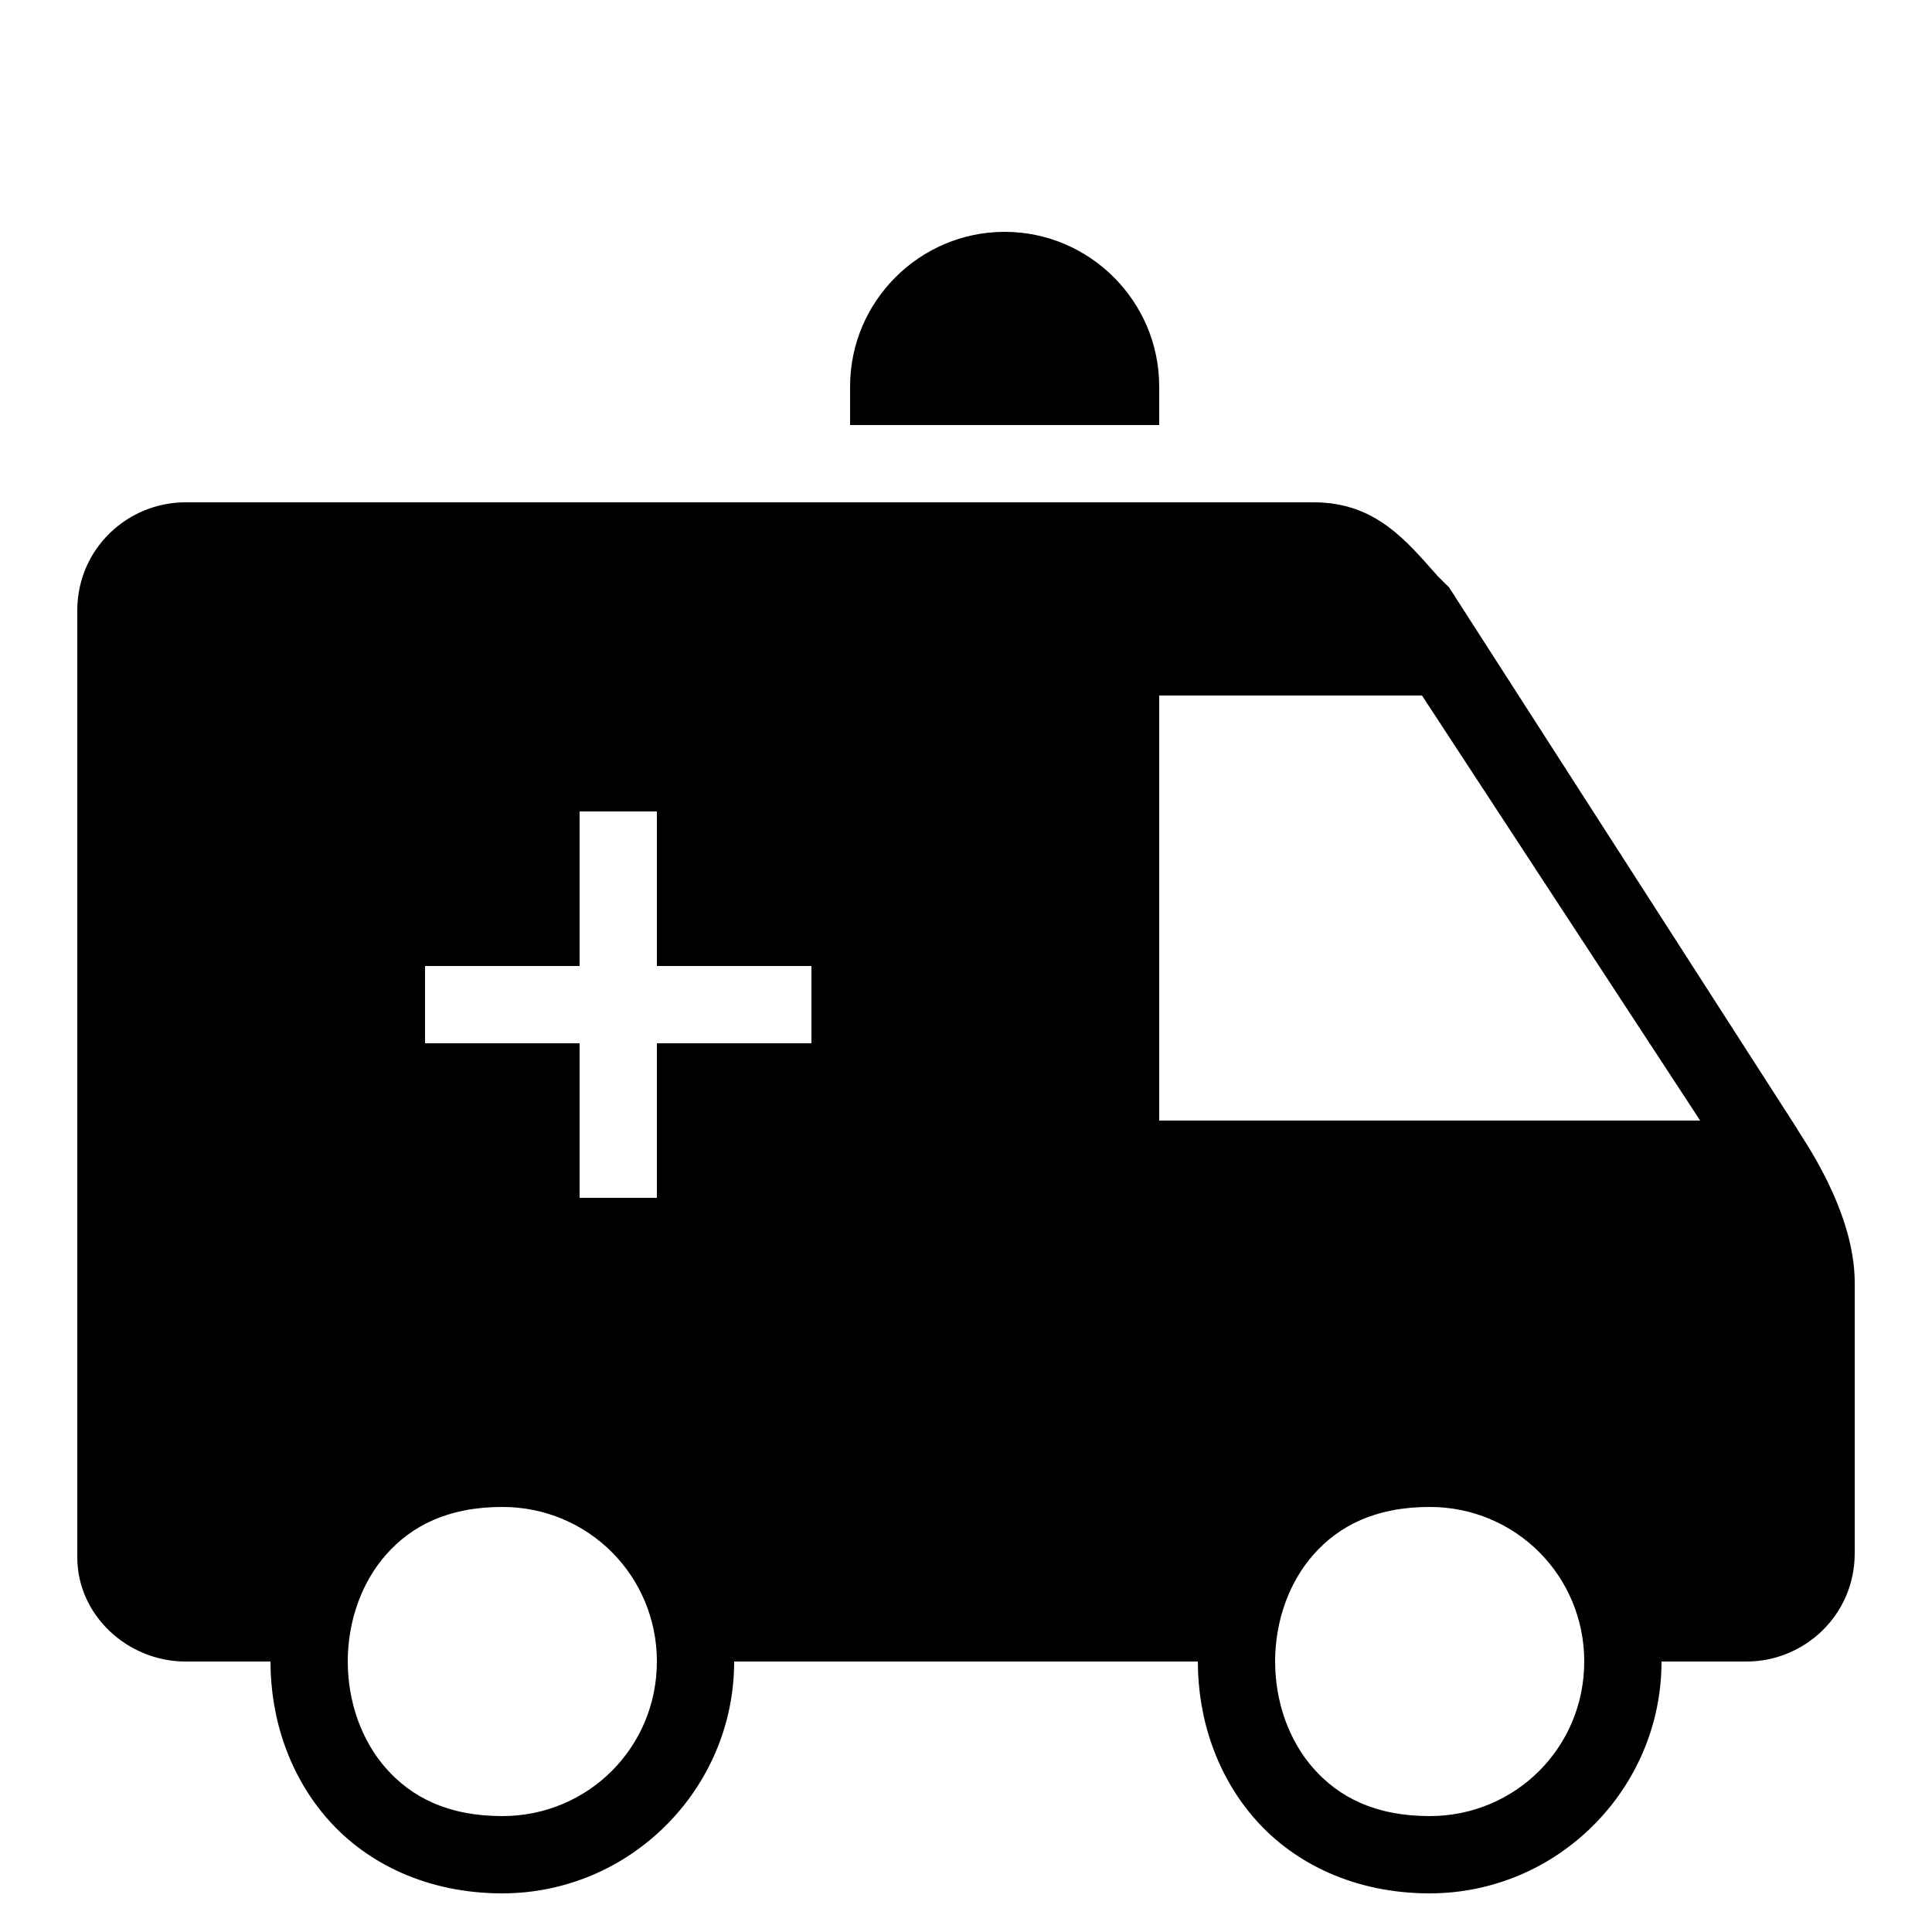 ﻿<?xml version="1.0" encoding="utf-8"?>
<svg xmlns="http://www.w3.org/2000/svg" viewBox="0 0 50 50" width="515" height="515">
  <path d="M26 6C23.8 6 22 7.8 22 10L22 11L30 11L30 10C30 7.8 28.2 6 26 6 z M 4.801 13C3.301 13 2 14.201 2 15.801L2 40.301C2 41.801 3.301 43 4.801 43L7 43C7 44.472 7.485 45.958 8.502 47.102C9.519 48.245 11.083 49 13 49C16.302 49 19 46.302 19 43L31 43C31 44.472 31.485 45.958 32.502 47.102C33.519 48.245 35.083 49 37 49C40.302 49 43 46.302 43 43L45.199 43C46.699 43 48 41.799 48 40.199L48 33.199C48 31.299 46.6 29.399 46.5 29.199L37.5 15.199L37.4 15.1L37.199 14.9C36.399 14 35.6 13 34 13L4.801 13 z M 30 18L36.801 18L44 29L30 29L30 18 z M 15 21L17 21L17 25L21 25L21 27L17 27L17 31L15 31L15 27L11 27L11 25L15 25L15 21 z M 13 39C15.221 39 17 40.779 17 43C17 45.221 15.221 47 13 47C11.583 47 10.648 46.505 9.998 45.773C9.348 45.042 9 44.028 9 43C9 41.972 9.348 40.958 9.998 40.227C10.648 39.495 11.583 39 13 39 z M 37 39C39.221 39 41 40.779 41 43C41 45.221 39.221 47 37 47C35.583 47 34.648 46.505 33.998 45.773C33.348 45.042 33 44.028 33 43C33 41.972 33.348 40.958 33.998 40.227C34.648 39.495 35.583 39 37 39 z" />
</svg>
